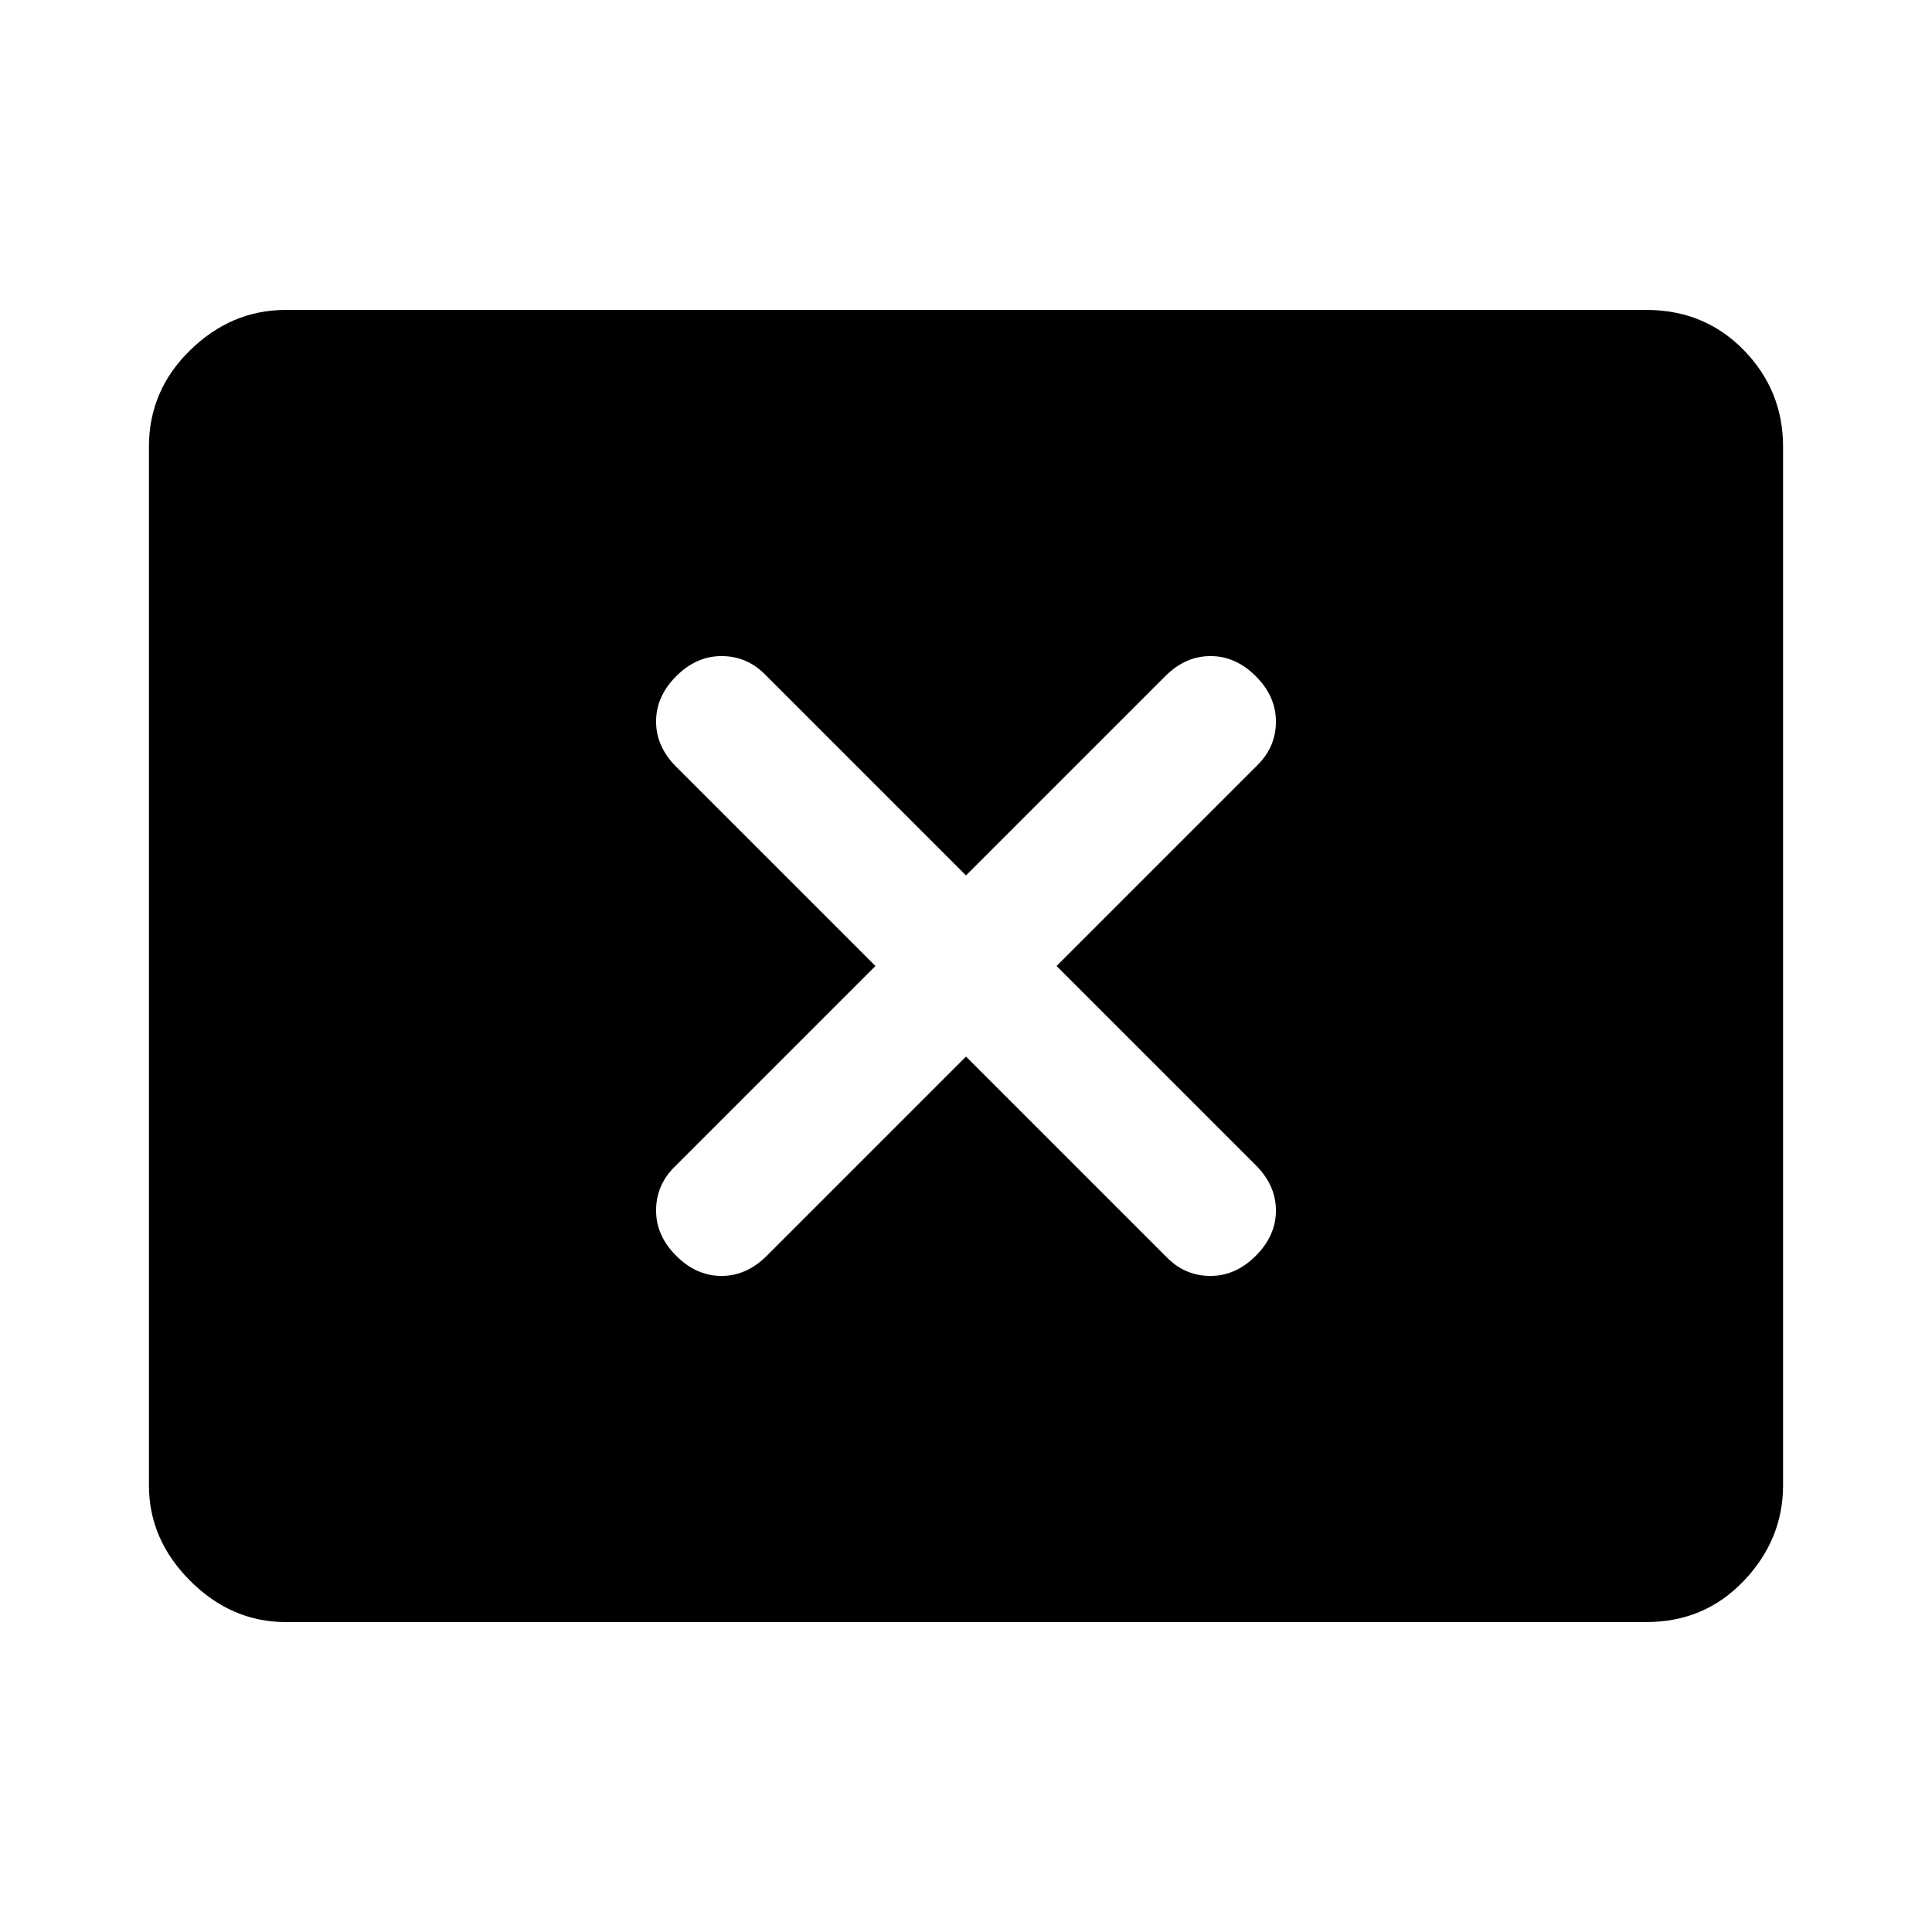 <svg xmlns="http://www.w3.org/2000/svg" height="48" width="48"><path d="M16.8 31.2q.5.5 1.125.5t1.125-.5L24 26.25l5 5q.45.45 1.075.45t1.125-.5q.5-.5.5-1.125t-.5-1.125L26.25 24l5-5q.45-.45.45-1.075t-.5-1.125q-.5-.5-1.125-.5t-1.125.5L24 21.75l-5-5q-.45-.45-1.075-.45t-1.125.5q-.5.5-.5 1.125t.5 1.125L21.75 24l-5 5q-.45.45-.45 1.075t.5 1.125Zm-9.7 9.1q-1.35 0-2.375-1.025T3.7 36.9V11.1q0-1.4 1.025-2.4t2.375-1h33.8q1.45 0 2.425 1 .975 1 .975 2.4v25.8q0 1.35-.975 2.375T40.9 40.3Z"/></svg>